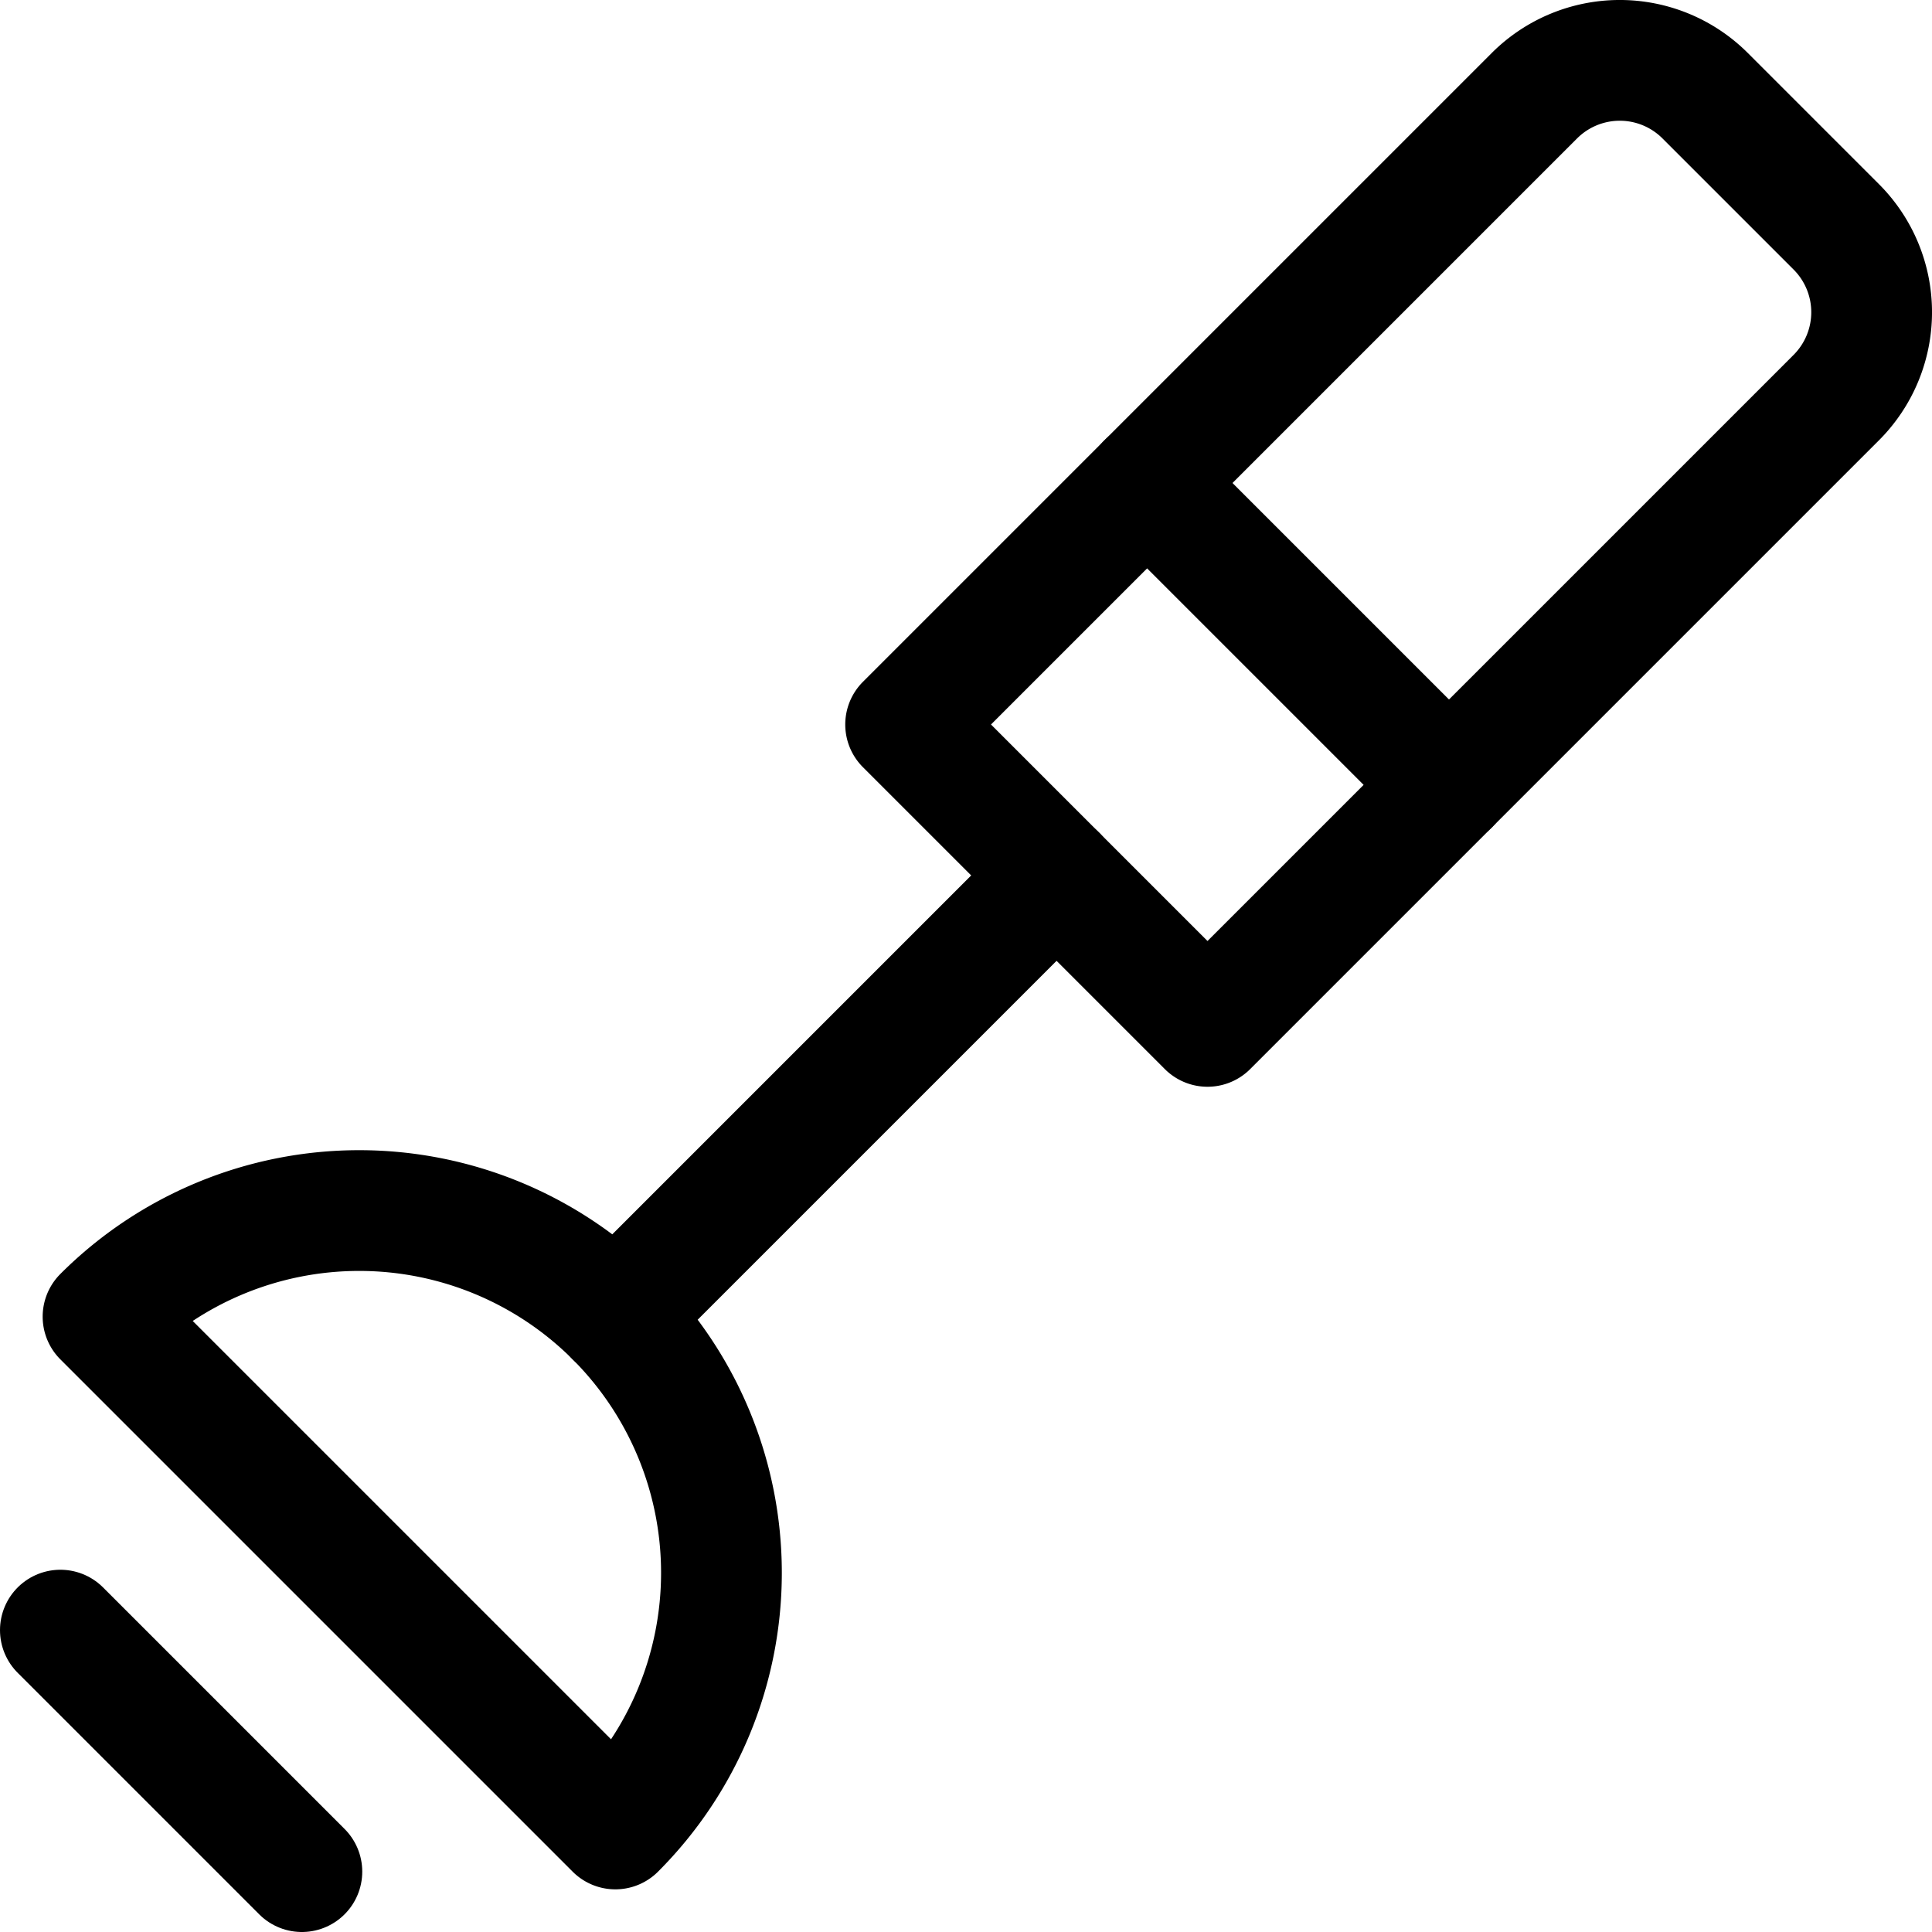 <svg id="Regular" xmlns="http://www.w3.org/2000/svg" viewBox="0 0 24 24"><defs><style>.cls-1{fill:none;stroke:#000;stroke-linecap:round;stroke-linejoin:round;stroke-width:1.5px;}</style></defs><title>appliances-hand-mixer</title><path class="cls-1" d="M11.25,9,15,12.75l7.811-7.811a1.5,1.5,0,0,0,0-2.121L21.182,1.189a1.5,1.5,0,0,0-2.121,0Z"/><path class="cls-1" d="M1.28,16.356A4.5,4.5,0,0,1,7.644,22.72Z"/><line class="cls-1" x1="13.125" y1="10.875" x2="7.644" y2="16.356"/><line class="cls-1" x1="0.75" y1="20.25" x2="3.75" y2="23.25"/><line class="cls-1" x1="14.25" y1="6" x2="18" y2="9.75"/></svg>